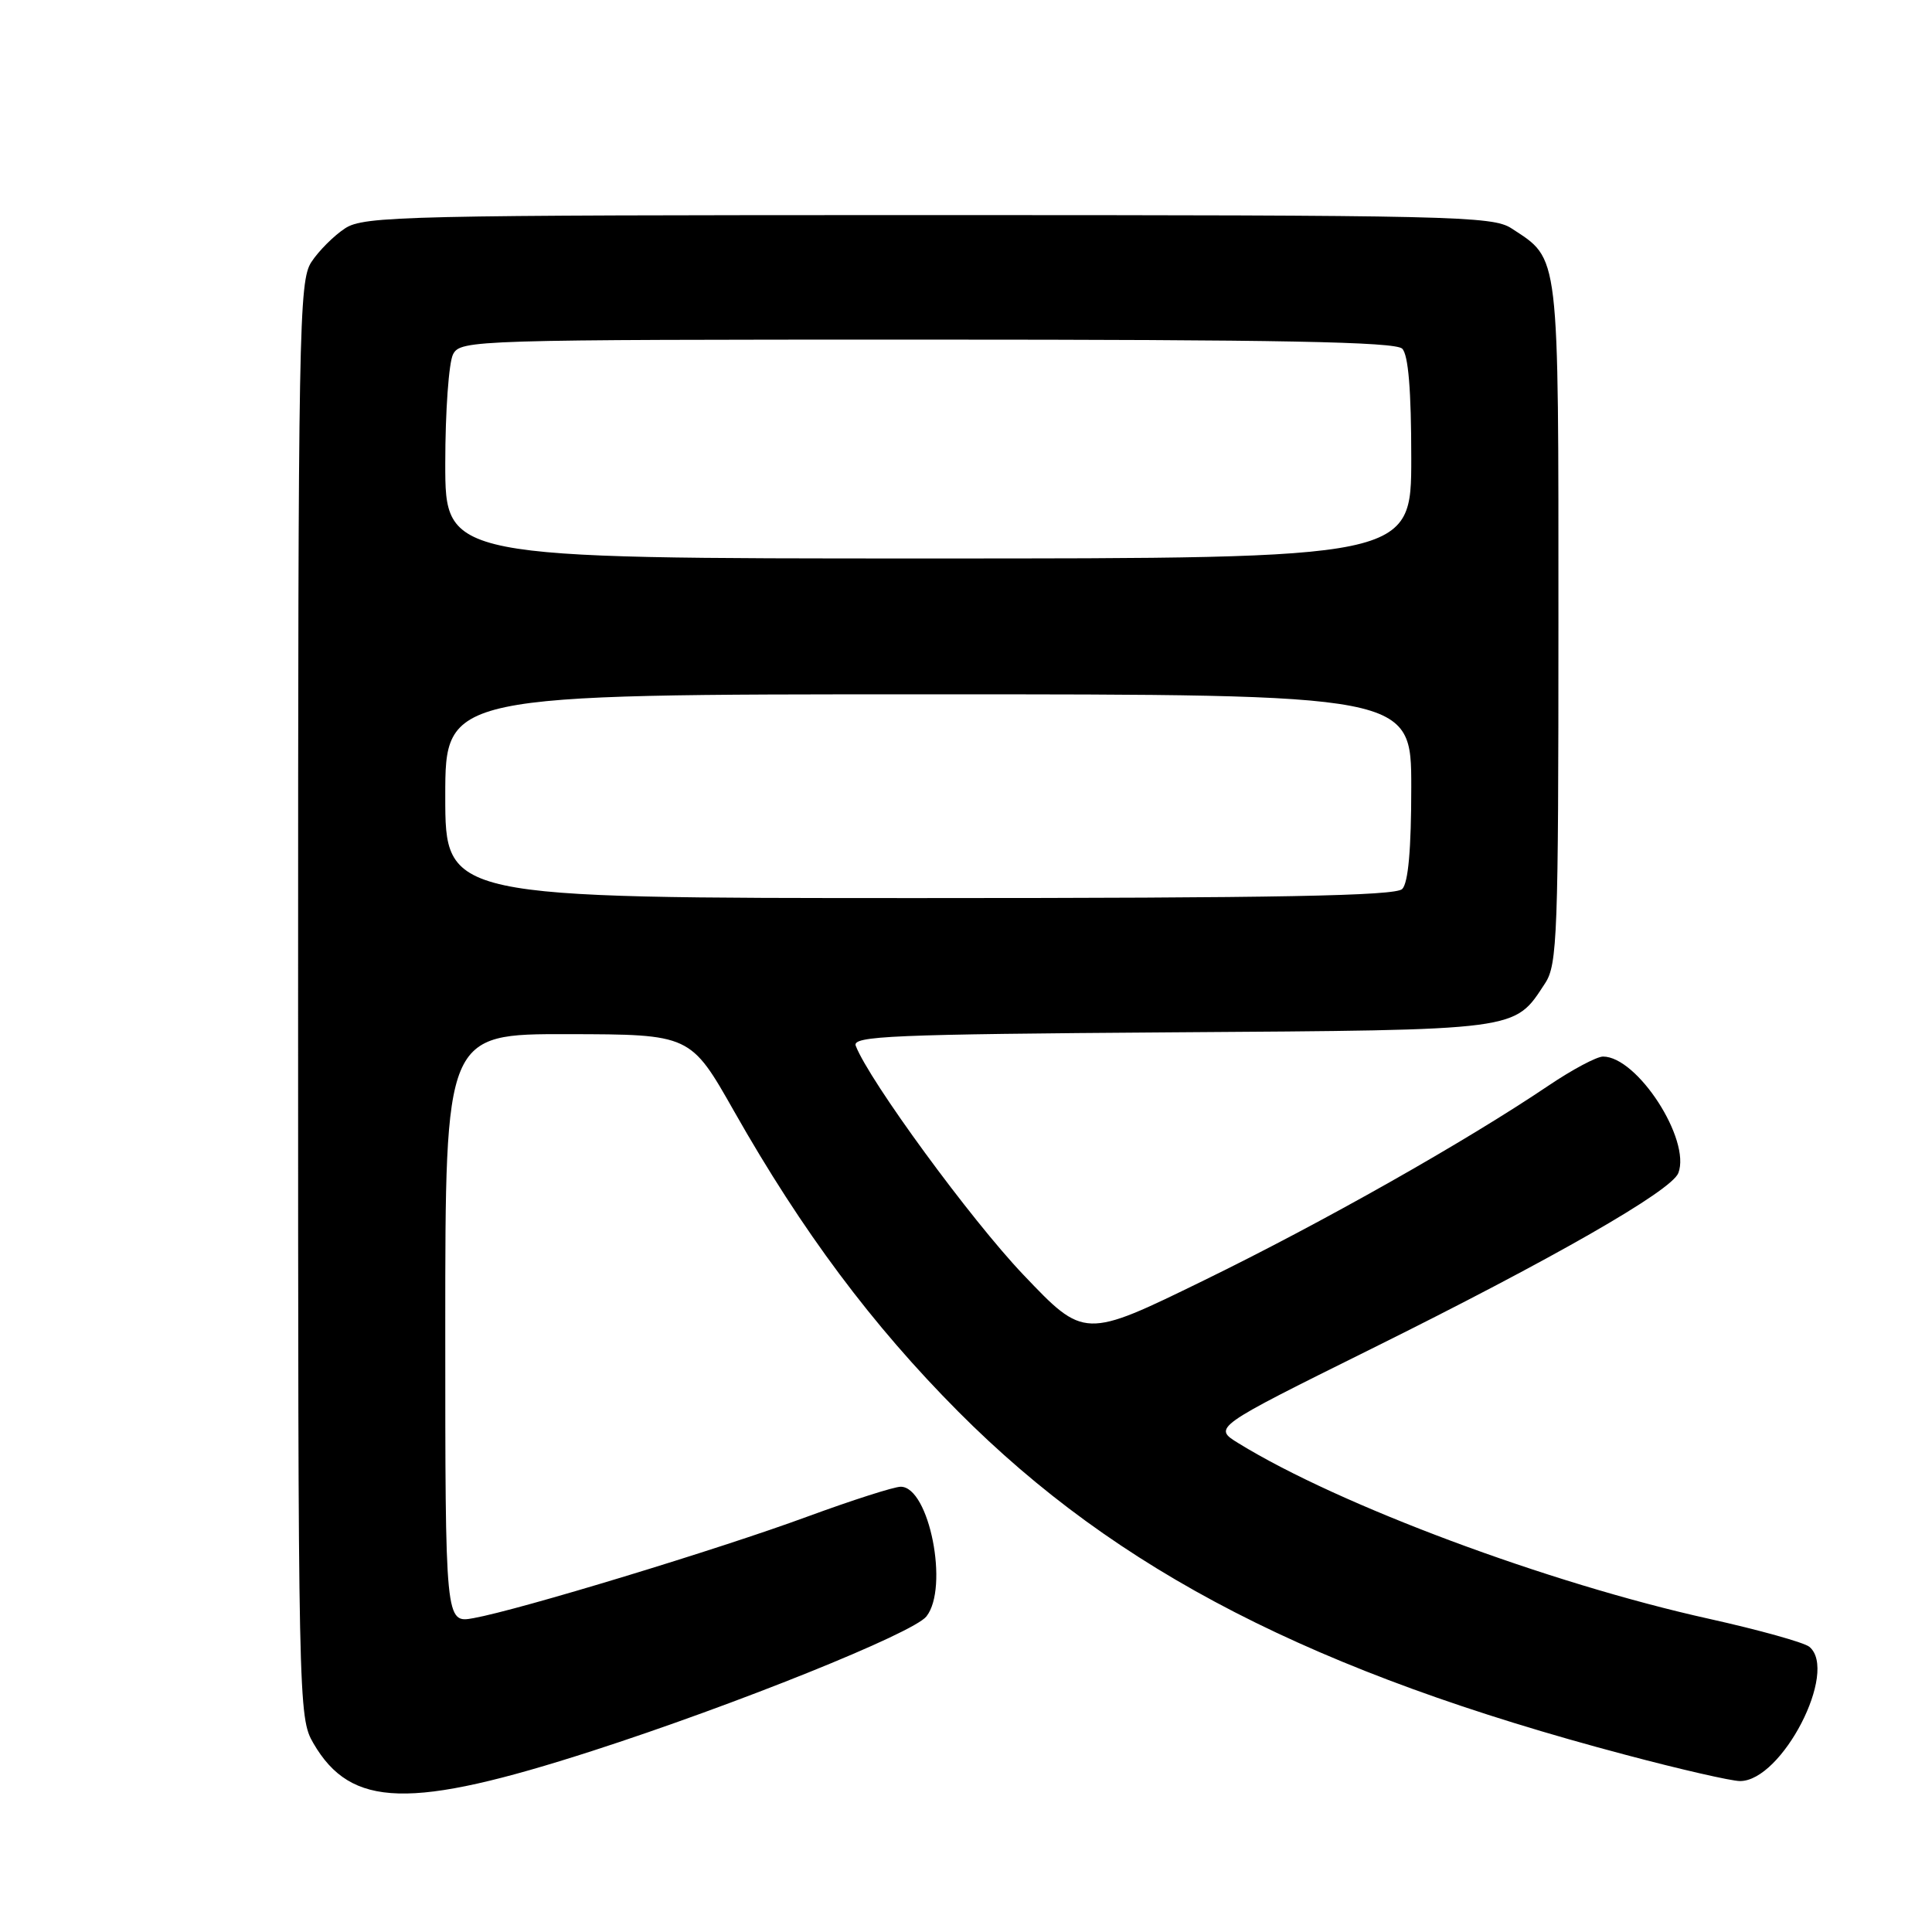 <?xml version="1.0" encoding="UTF-8" standalone="no"?>
<!DOCTYPE svg PUBLIC "-//W3C//DTD SVG 1.1//EN" "http://www.w3.org/Graphics/SVG/1.1/DTD/svg11.dtd" >
<svg xmlns="http://www.w3.org/2000/svg" xmlns:xlink="http://www.w3.org/1999/xlink" version="1.1" viewBox="0 0 256 256">
 <g >
 <path fill="currentColor"
d=" M 78.50 232.00 C 97.43 225.89 120.99 216.41 122.75 214.19 C 125.78 210.39 123.13 197.00 119.35 197.00 C 118.47 197.00 112.89 198.79 106.95 200.97 C 95.25 205.28 68.80 213.32 62.75 214.41 C 59.00 215.09 59.00 215.09 59.00 176.05 C 59.00 137.00 59.00 137.00 75.25 137.03 C 91.50 137.06 91.50 137.06 97.29 147.28 C 106.31 163.19 115.55 175.56 126.99 187.06 C 148.04 208.20 174.10 221.60 215.50 232.55 C 222.65 234.45 229.43 236.00 230.56 236.00 C 236.12 236.01 243.64 221.44 239.75 218.21 C 239.06 217.64 233.10 215.98 226.50 214.51 C 205.17 209.79 177.44 199.45 164.11 191.24 C 160.71 189.15 160.71 189.15 181.61 178.78 C 205.69 166.84 221.48 157.80 222.39 155.43 C 224.08 151.02 216.95 140.00 212.41 140.00 C 211.57 140.00 208.33 141.73 205.20 143.84 C 194.20 151.26 175.25 161.98 159.54 169.65 C 143.68 177.40 143.68 177.40 135.59 168.90 C 128.63 161.59 115.16 143.18 113.39 138.57 C 112.89 137.27 118.14 137.05 155.20 136.79 C 201.73 136.47 200.58 136.62 204.74 130.28 C 206.36 127.81 206.50 123.89 206.50 82.50 C 206.50 32.90 206.69 34.46 200.28 30.26 C 197.77 28.62 192.58 28.50 123.00 28.50 C 53.42 28.50 48.23 28.62 45.72 30.26 C 44.24 31.23 42.23 33.24 41.26 34.72 C 39.61 37.24 39.50 43.34 39.50 132.46 C 39.50 226.22 39.53 227.55 41.53 231.00 C 46.52 239.58 54.33 239.80 78.50 232.00 Z  M 59.00 105.50 C 59.00 92.00 59.00 92.00 123.00 92.00 C 187.00 92.00 187.00 92.00 187.00 104.30 C 187.00 112.53 186.60 117.00 185.80 117.80 C 184.89 118.71 169.31 119.00 121.80 119.00 C 59.00 119.00 59.00 119.00 59.00 105.50 Z  M 59.00 61.43 C 59.00 54.52 59.47 48.00 60.04 46.93 C 61.04 45.05 62.79 45.00 122.84 45.00 C 169.54 45.00 184.89 45.29 185.80 46.20 C 186.61 47.01 187.00 51.69 187.00 60.70 C 187.00 74.00 187.00 74.00 123.00 74.00 C 59.00 74.00 59.00 74.00 59.00 61.43 Z "/>
</g>
</svg>